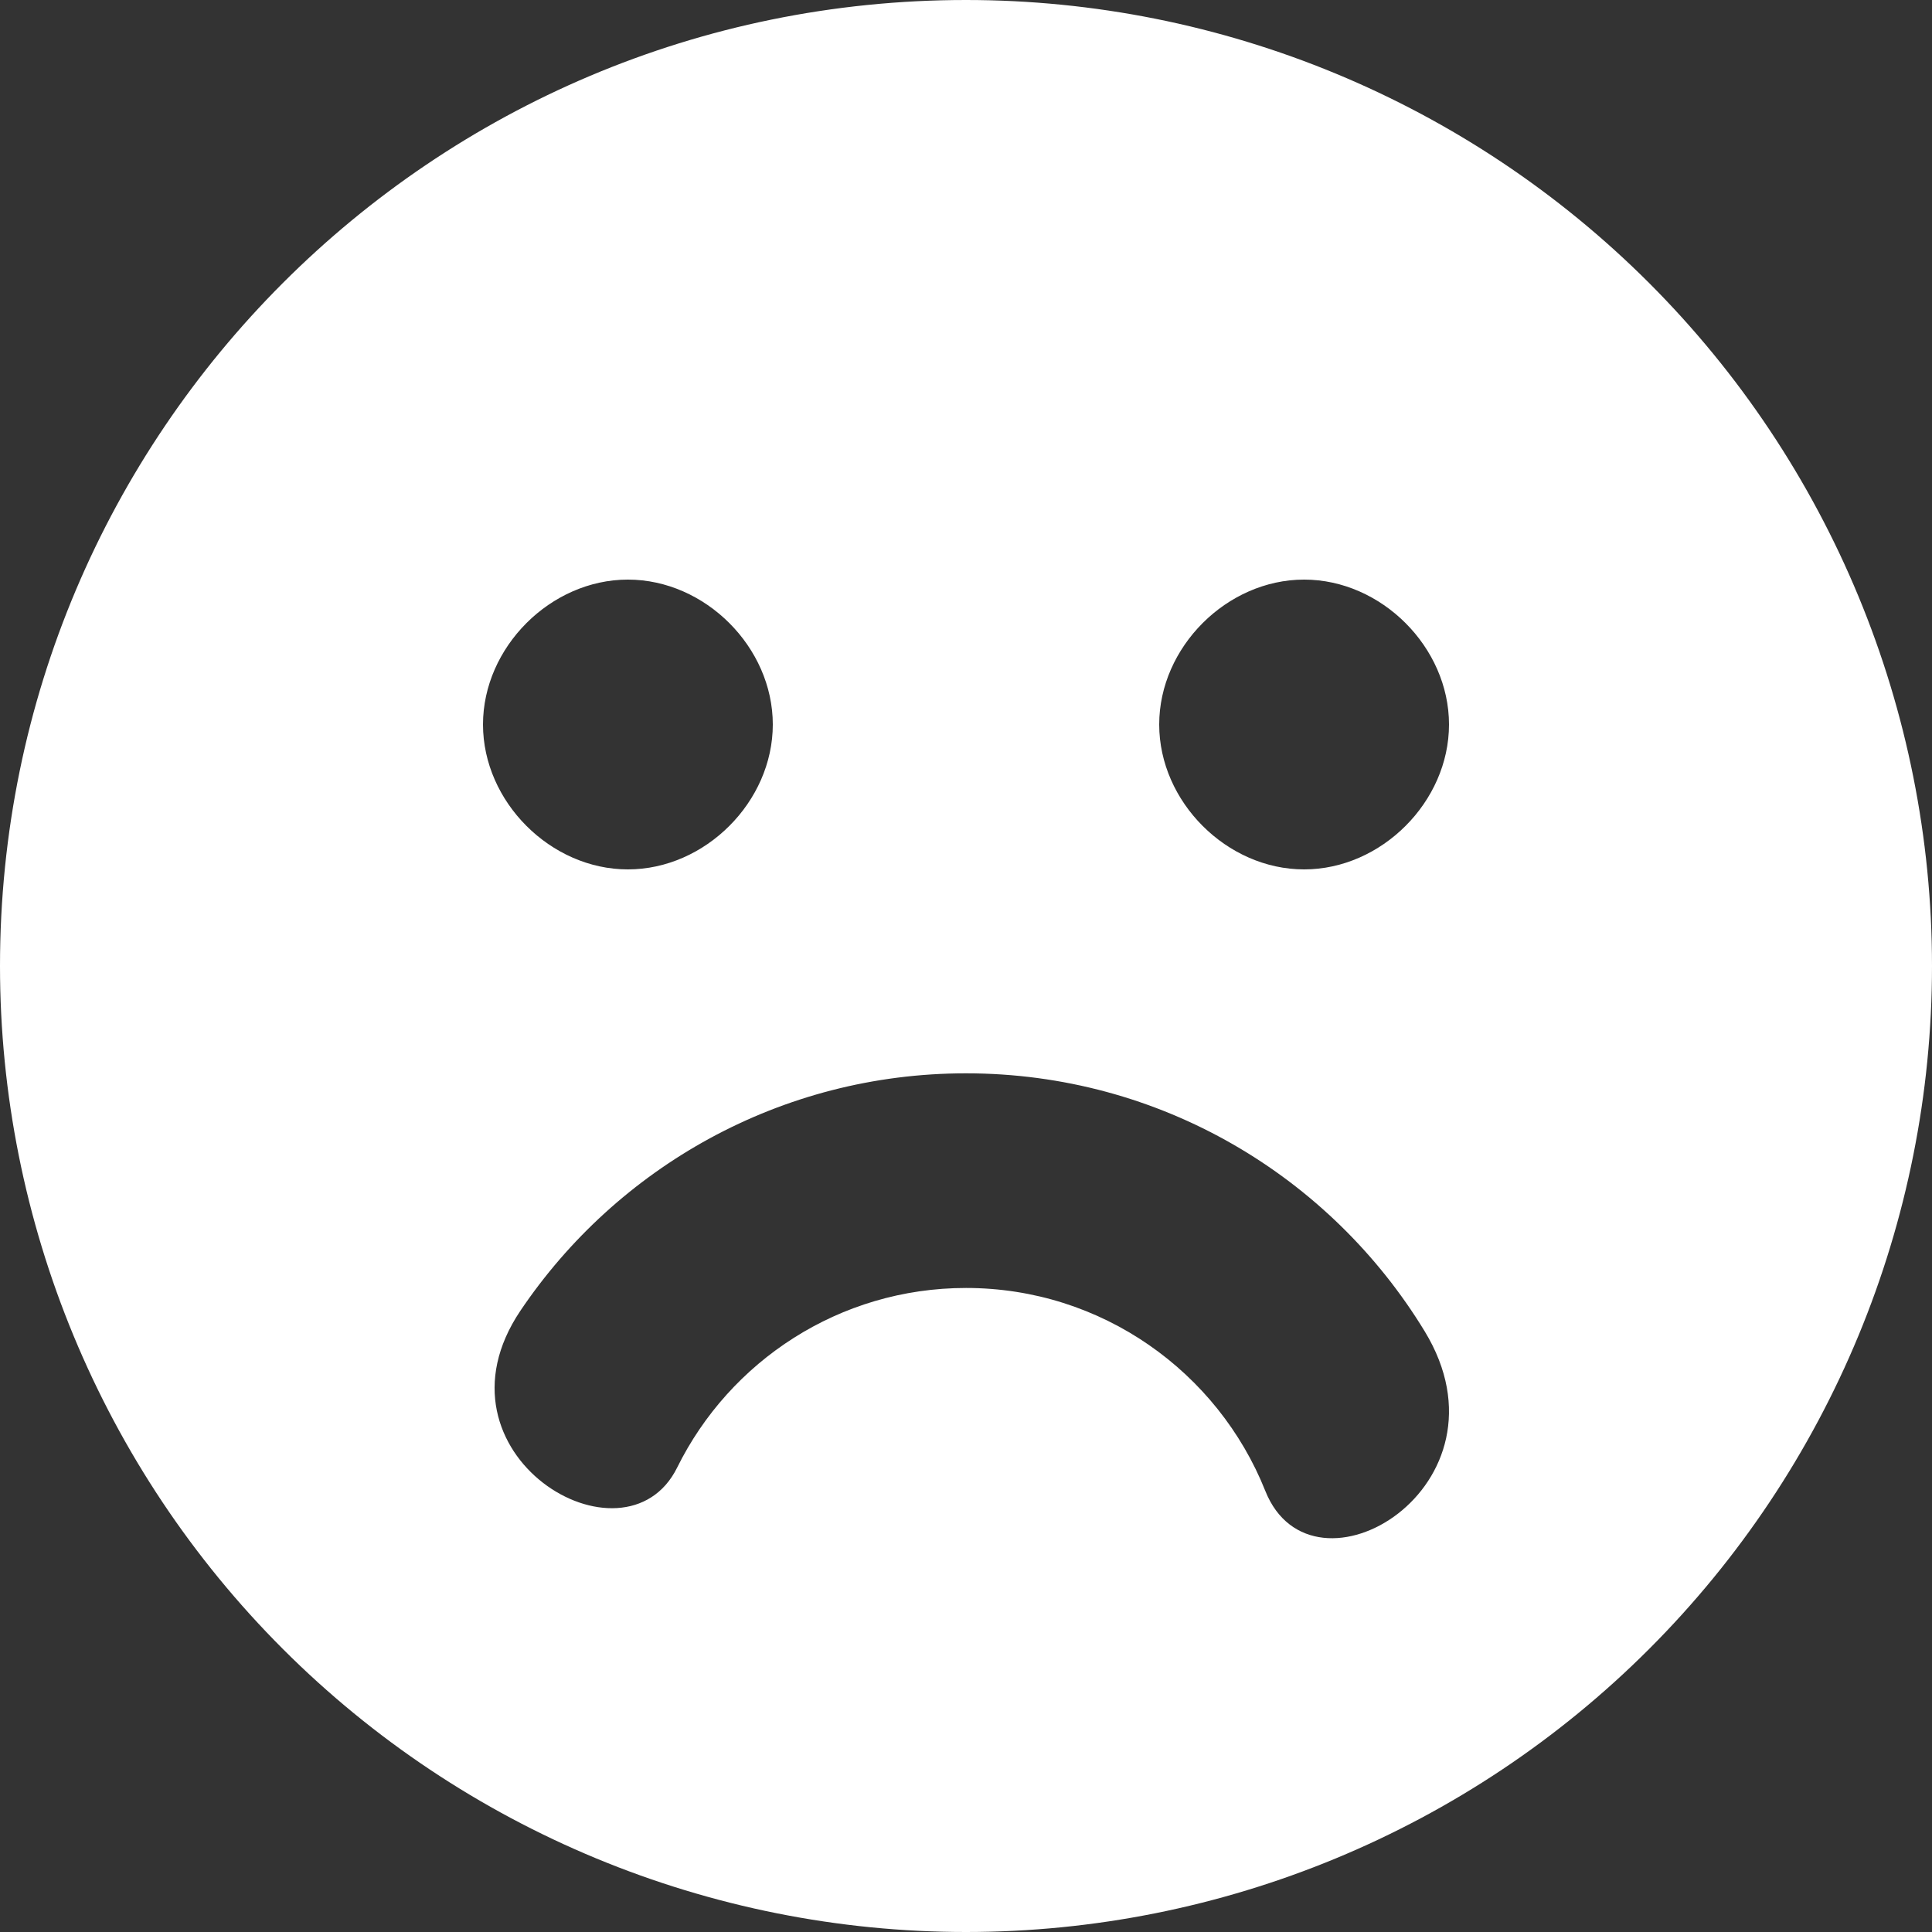 <?xml version="1.0" encoding="UTF-8"?>
<svg width="20px" height="20px" viewBox="0 0 20 20" version="1.1" xmlns="http://www.w3.org/2000/svg" xmlns:xlink="http://www.w3.org/1999/xlink">
    <rect x="0" y="0" width="20" height="20" fill="#333333" stroke="none"/>
    <title>Combined Shape</title>
    <g id="Page-1" stroke="none" stroke-width="1" fill="none" fill-rule="evenodd">
        <g id="Scenario1-V13---7" transform="translate(-450, -274)" fill="#FFFFFF" fill-rule="nonzero">
            <g id="Group-5">
                <path d="M460,274 C462.652,274 465.196,275.054 467.071,276.929 C468.946,278.804 470,281.348 470,284 C470,286.652 468.946,289.196 467.071,291.071 C465.196,292.946 462.652,294 460,294 C457.348,294 454.804,292.946 452.929,291.071 C451.054,289.196 450,286.652 450,284 C450,278.477 454.477,274 460,274 Z M460,285.111 C458.079,285.111 456.385,286.087 455.387,287.569 C454.39,289.052 456.466,290.293 457.01,289.192 C457.554,288.091 458.689,287.333 460,287.333 C461.405,287.333 462.607,288.203 463.098,289.433 C463.588,290.663 465.723,289.382 464.748,287.781 C463.773,286.18 462.012,285.111 460,285.111 Z M456.5,280 C455.7,280 455,280.7 455,281.5 C455,282.3 455.7,283 456.5,283 C457.3,283 458,282.3 458,281.5 C458,280.7 457.3,280 456.5,280 Z M463.5,280 C462.7,280 462,280.7 462,281.5 C462,282.3 462.7,283 463.5,283 C464.3,283 465,282.3 465,281.5 C465,280.7 464.3,280 463.5,280 Z" id="Combined-Shape"></path>
            </g>
        </g>
    </g>
</svg>